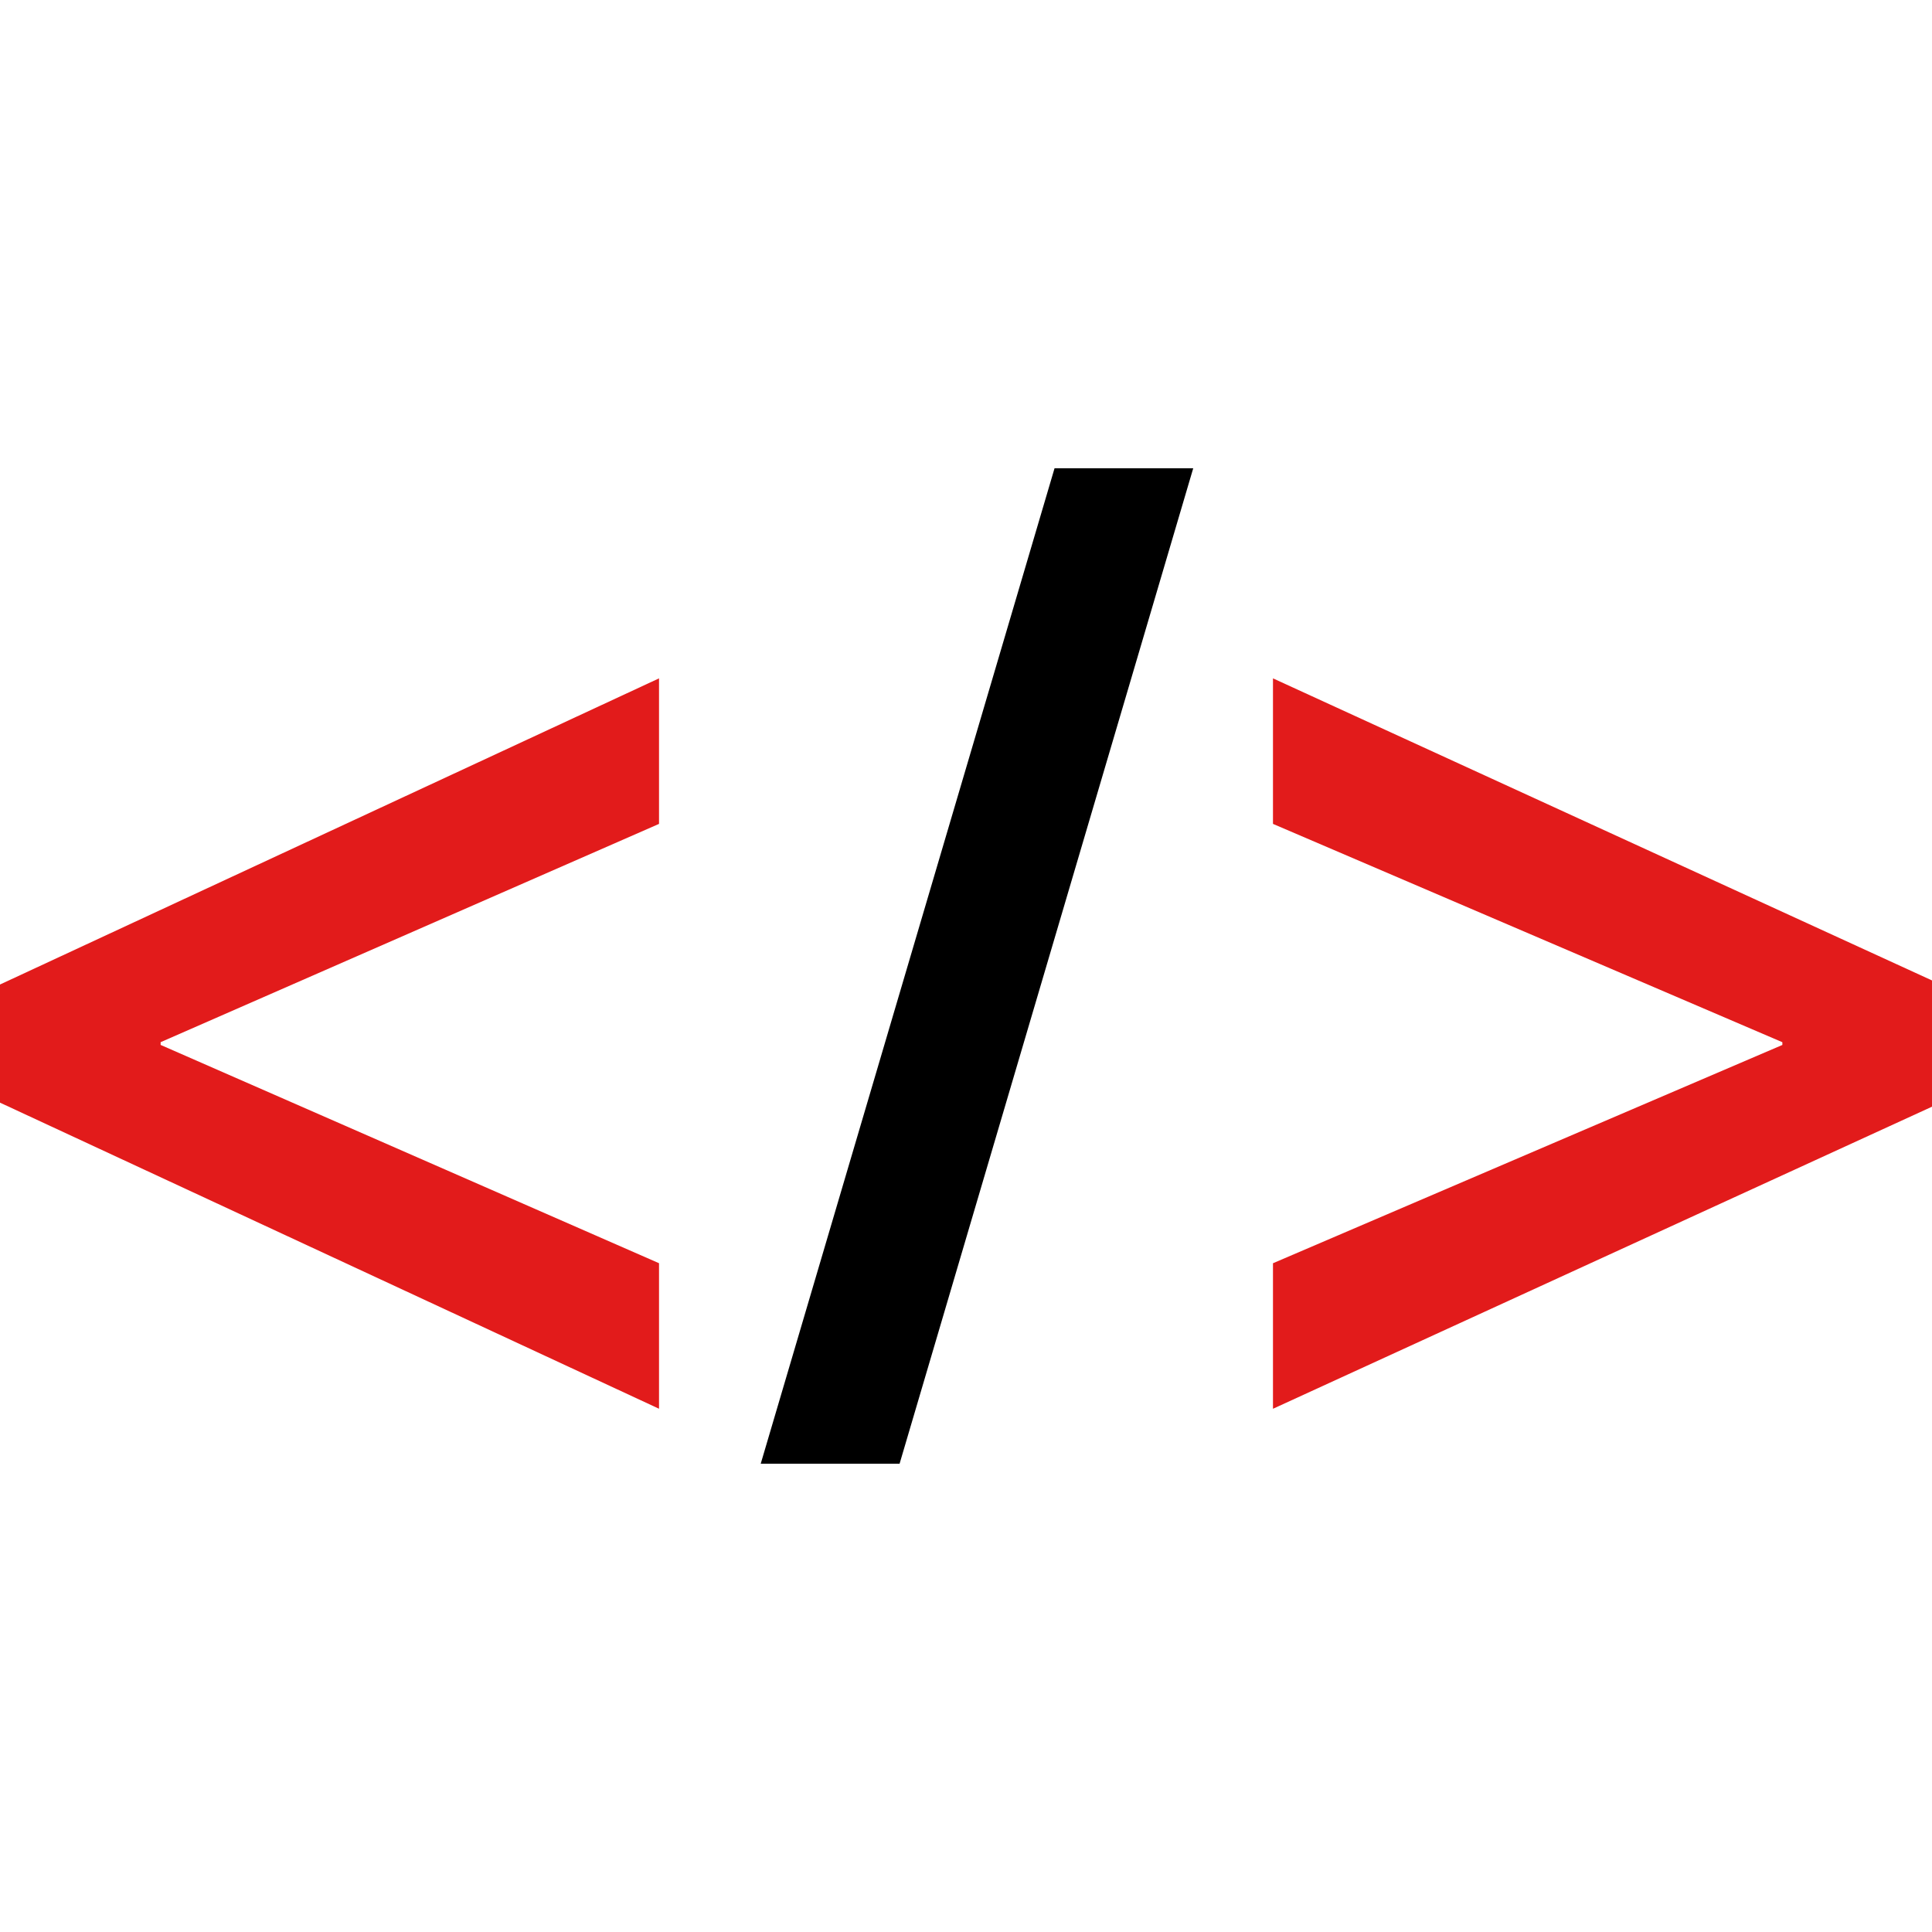 <?xml version="1.0" encoding="iso-8859-1"?>
<!-- Generator: Adobe Illustrator 19.0.0, SVG Export Plug-In . SVG Version: 6.00 Build 0)  -->
<svg version="1.1" id="Layer_1" xmlns="http://www.w3.org/2000/svg" xmlns:xlink="http://www.w3.org/1999/xlink" x="0px" y="0px"
	 viewBox="0 0 512 512" style="enable-background:new 0 0 512 512;" xml:space="preserve">
<path style="fill:#E21B1B;" d="M0,260.908l174.648-81.136v38.568l-132.08,57.848v0.728l132.08,57.848v38.568L0,292.212V260.908z"/>
<path d="M201.6,387.9l77.864-263.8h36.752L238.4,387.9H201.6z"/>
<path style="fill:#E21B1B;" d="M512,293.284L337.352,373.34v-38.568l134.992-57.848v-0.728L337.352,218.34v-38.568L512,259.828
	V293.284z"/>
<g>
</g>
<g>
</g>
<g>
</g>
<g>
</g>
<g>
</g>
<g>
</g>
<g>
</g>
<g>
</g>
<g>
</g>
<g>
</g>
<g>
</g>
<g>
</g>
<g>
</g>
<g>
</g>
<g>
</g>
</svg>
